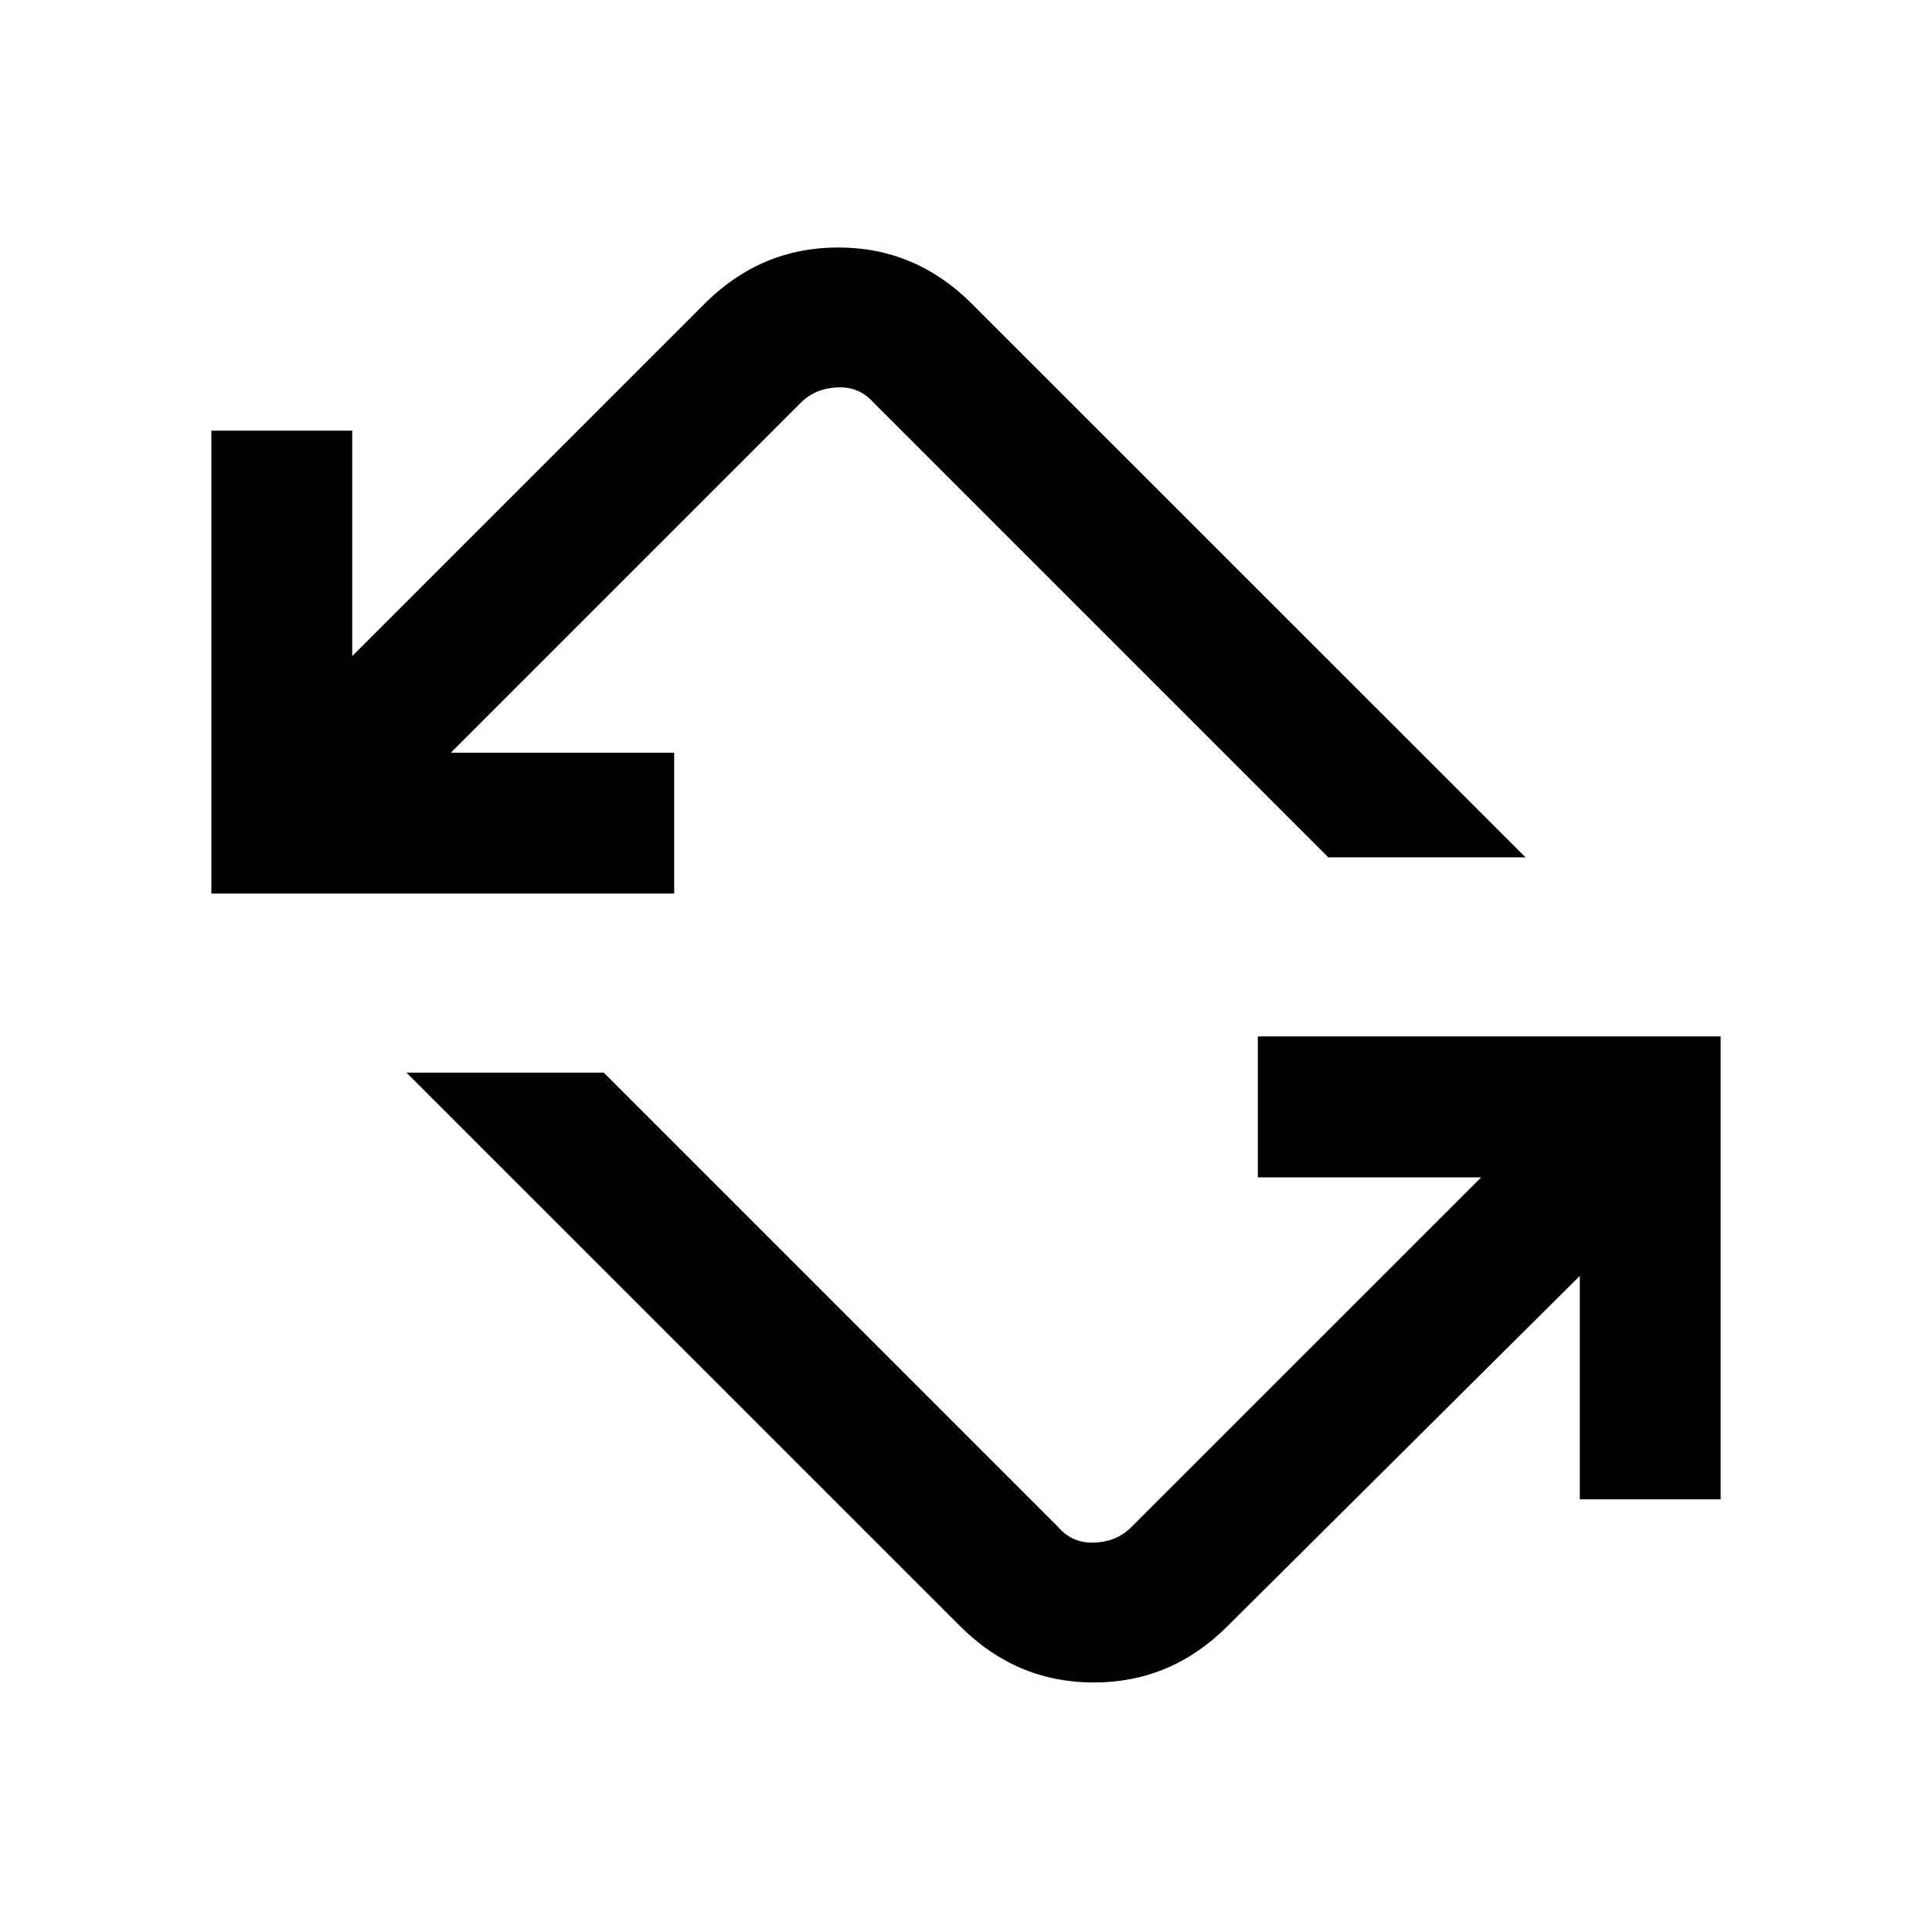 <svg xmlns="http://www.w3.org/2000/svg" height="20" width="20"><path d="M9.938 16.833 4.208 11.104H6.25L10.958 15.812Q11.104 15.979 11.333 15.969Q11.562 15.958 11.708 15.812L15.333 12.188H13.021V10.729H17.812V15.521H16.354V13.208L12.708 16.833Q12.125 17.417 11.323 17.417Q10.521 17.417 9.938 16.833ZM2.188 9.25V4.458H3.646V6.792L7.292 3.146Q7.875 2.562 8.677 2.562Q9.479 2.562 10.062 3.146L15.792 8.875H13.75L9.042 4.167Q8.896 4 8.667 4.01Q8.438 4.021 8.292 4.167L4.667 7.792H6.979V9.25Z"/></svg>